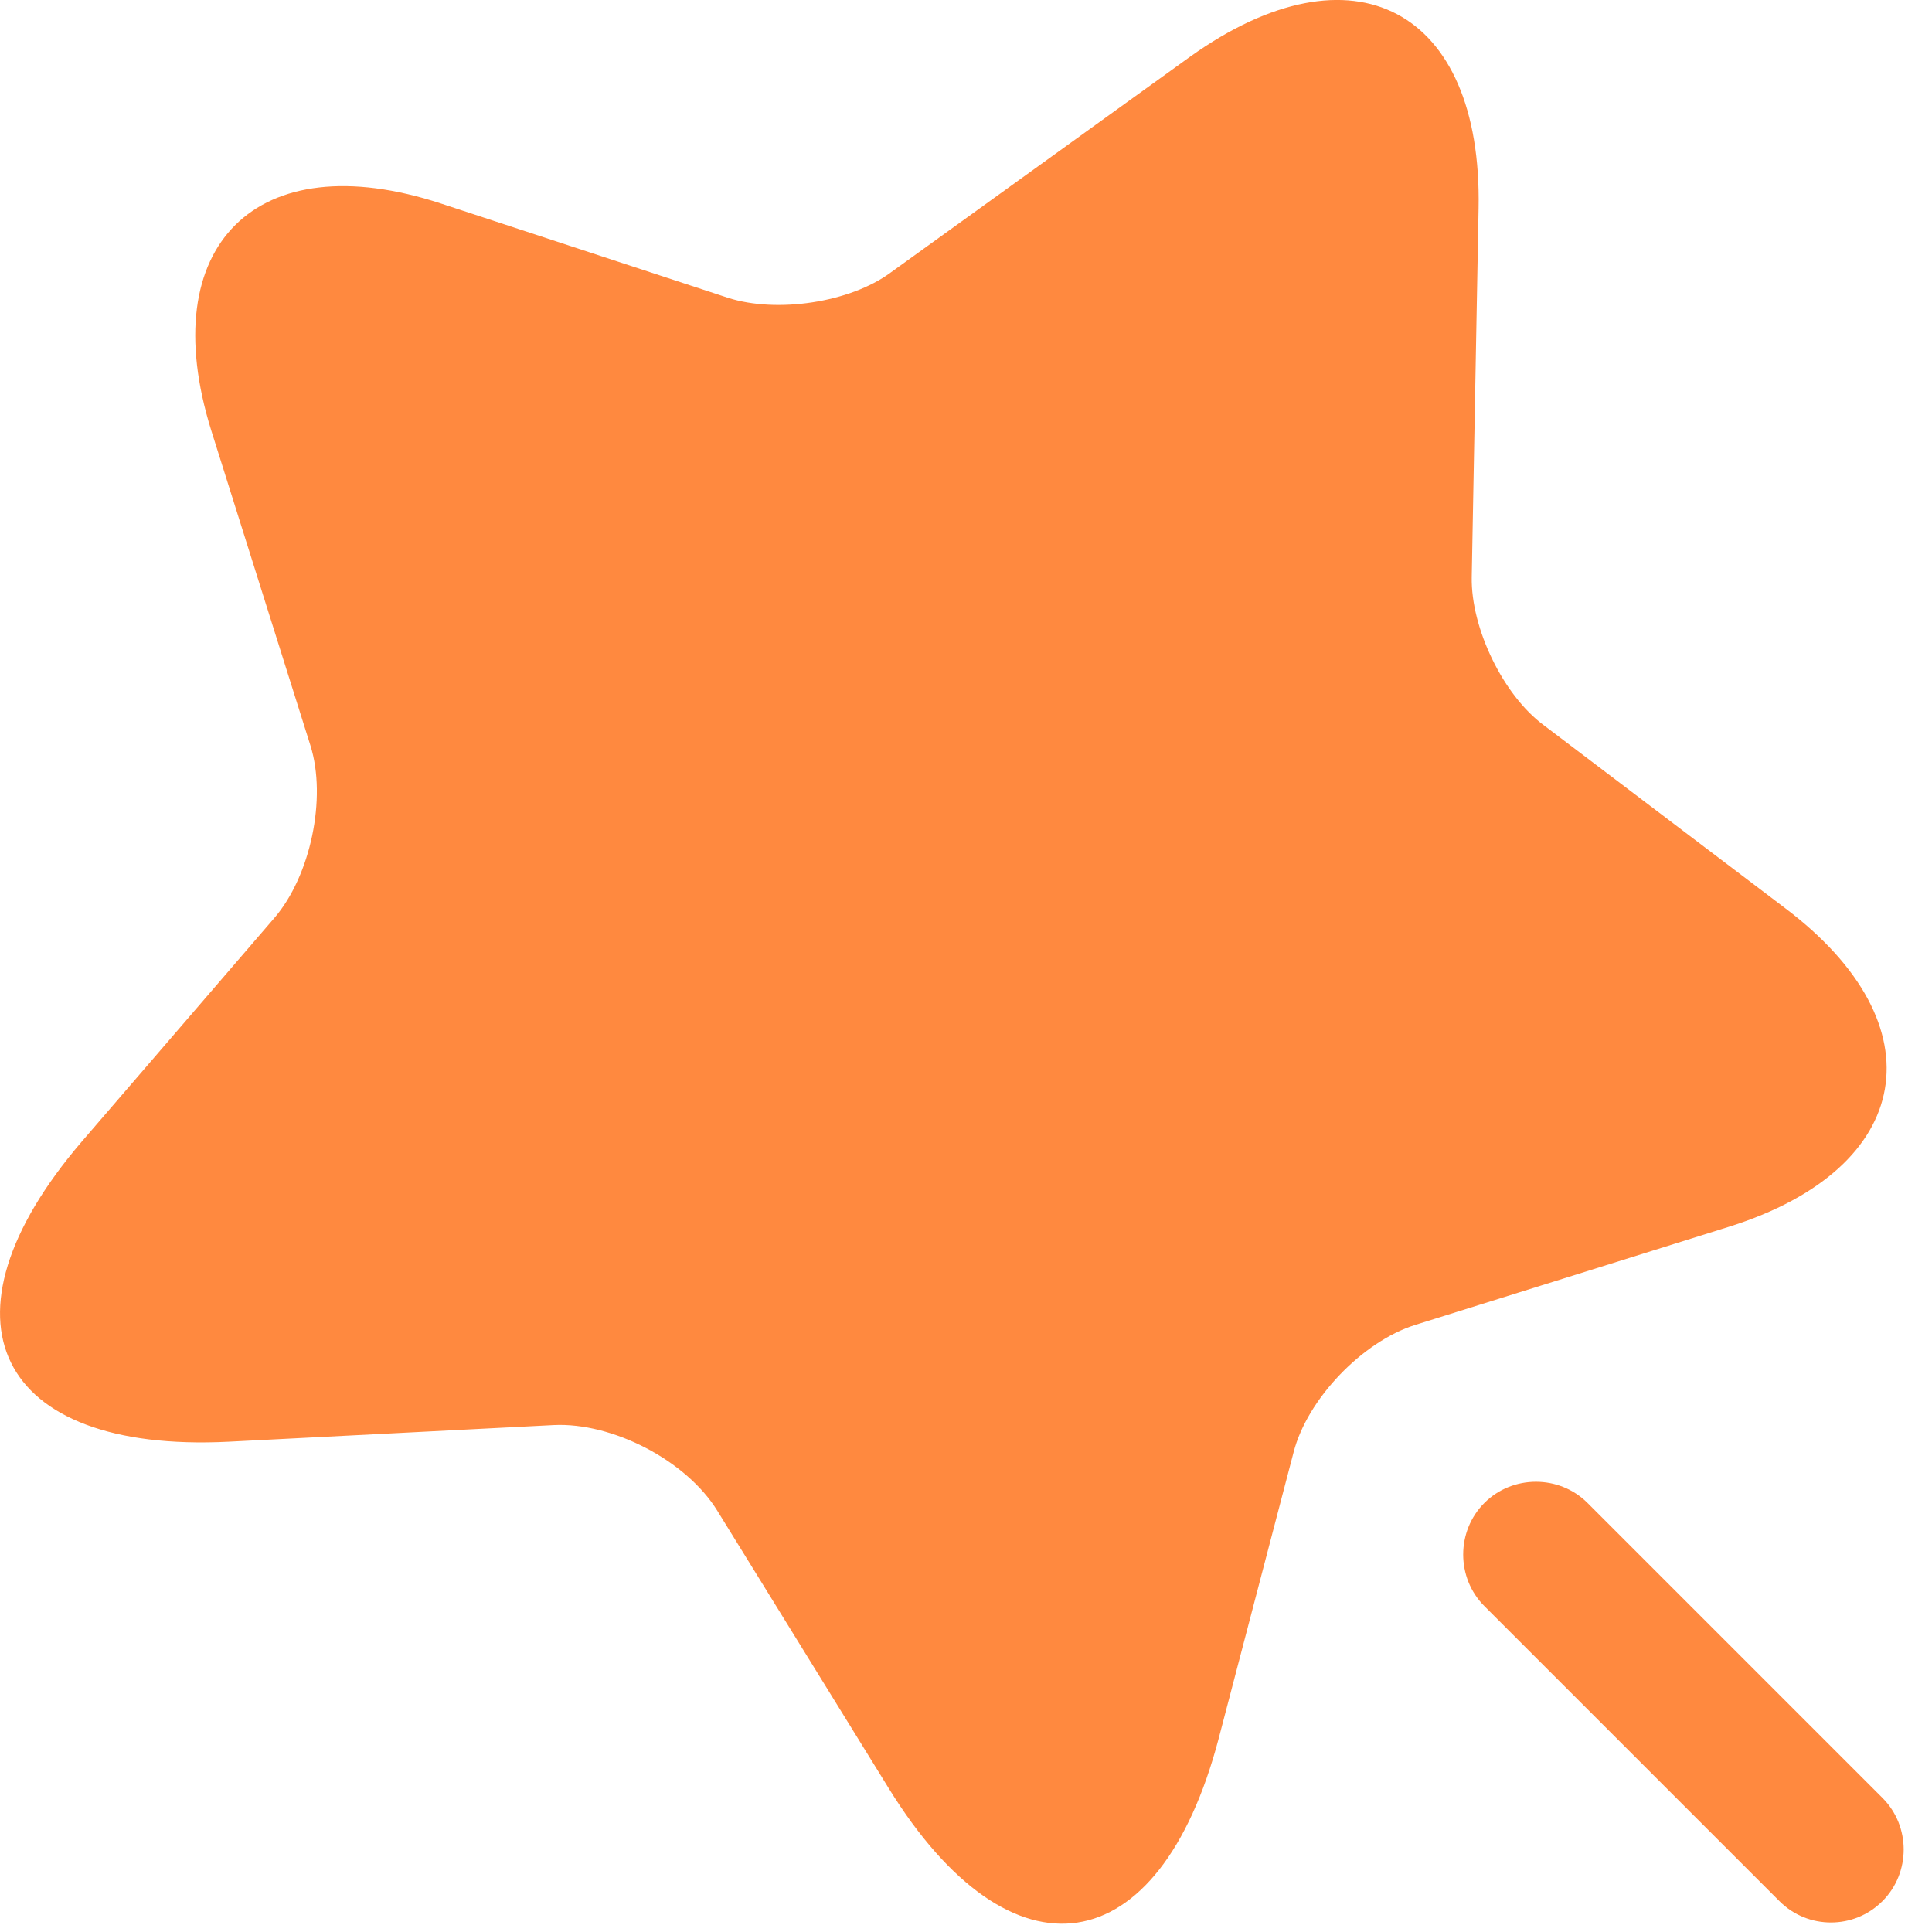 <svg width="13" height="13" viewBox="0 0 13 13" fill="none" xmlns="http://www.w3.org/2000/svg">
<path d="M9.949 1.402L9.903 3.884C9.897 4.225 10.113 4.677 10.388 4.88L12.012 6.111C13.054 6.897 12.883 7.86 11.639 8.253L9.523 8.915C9.169 9.026 8.796 9.413 8.704 9.773L8.2 11.699C7.8 13.218 6.805 13.369 5.98 12.033L4.827 10.166C4.617 9.825 4.119 9.57 3.726 9.589L1.538 9.701C-0.027 9.779 -0.472 8.876 0.549 7.683L1.846 6.177C2.089 5.895 2.2 5.371 2.089 5.017L1.421 2.895C1.034 1.651 1.728 0.963 2.966 1.369L4.899 2.004C5.226 2.109 5.718 2.037 5.993 1.834L8.01 0.38C9.104 -0.4 9.975 0.059 9.949 1.402Z" fill="#FF893F"/>
<path d="M12.667 12.098L10.682 10.113C10.492 9.923 10.178 9.923 9.988 10.113C9.798 10.303 9.798 10.617 9.988 10.807L11.973 12.792C12.071 12.89 12.196 12.936 12.32 12.936C12.444 12.936 12.569 12.89 12.667 12.792C12.857 12.602 12.857 12.288 12.667 12.098Z" fill="#FF893F"/>
</svg>
